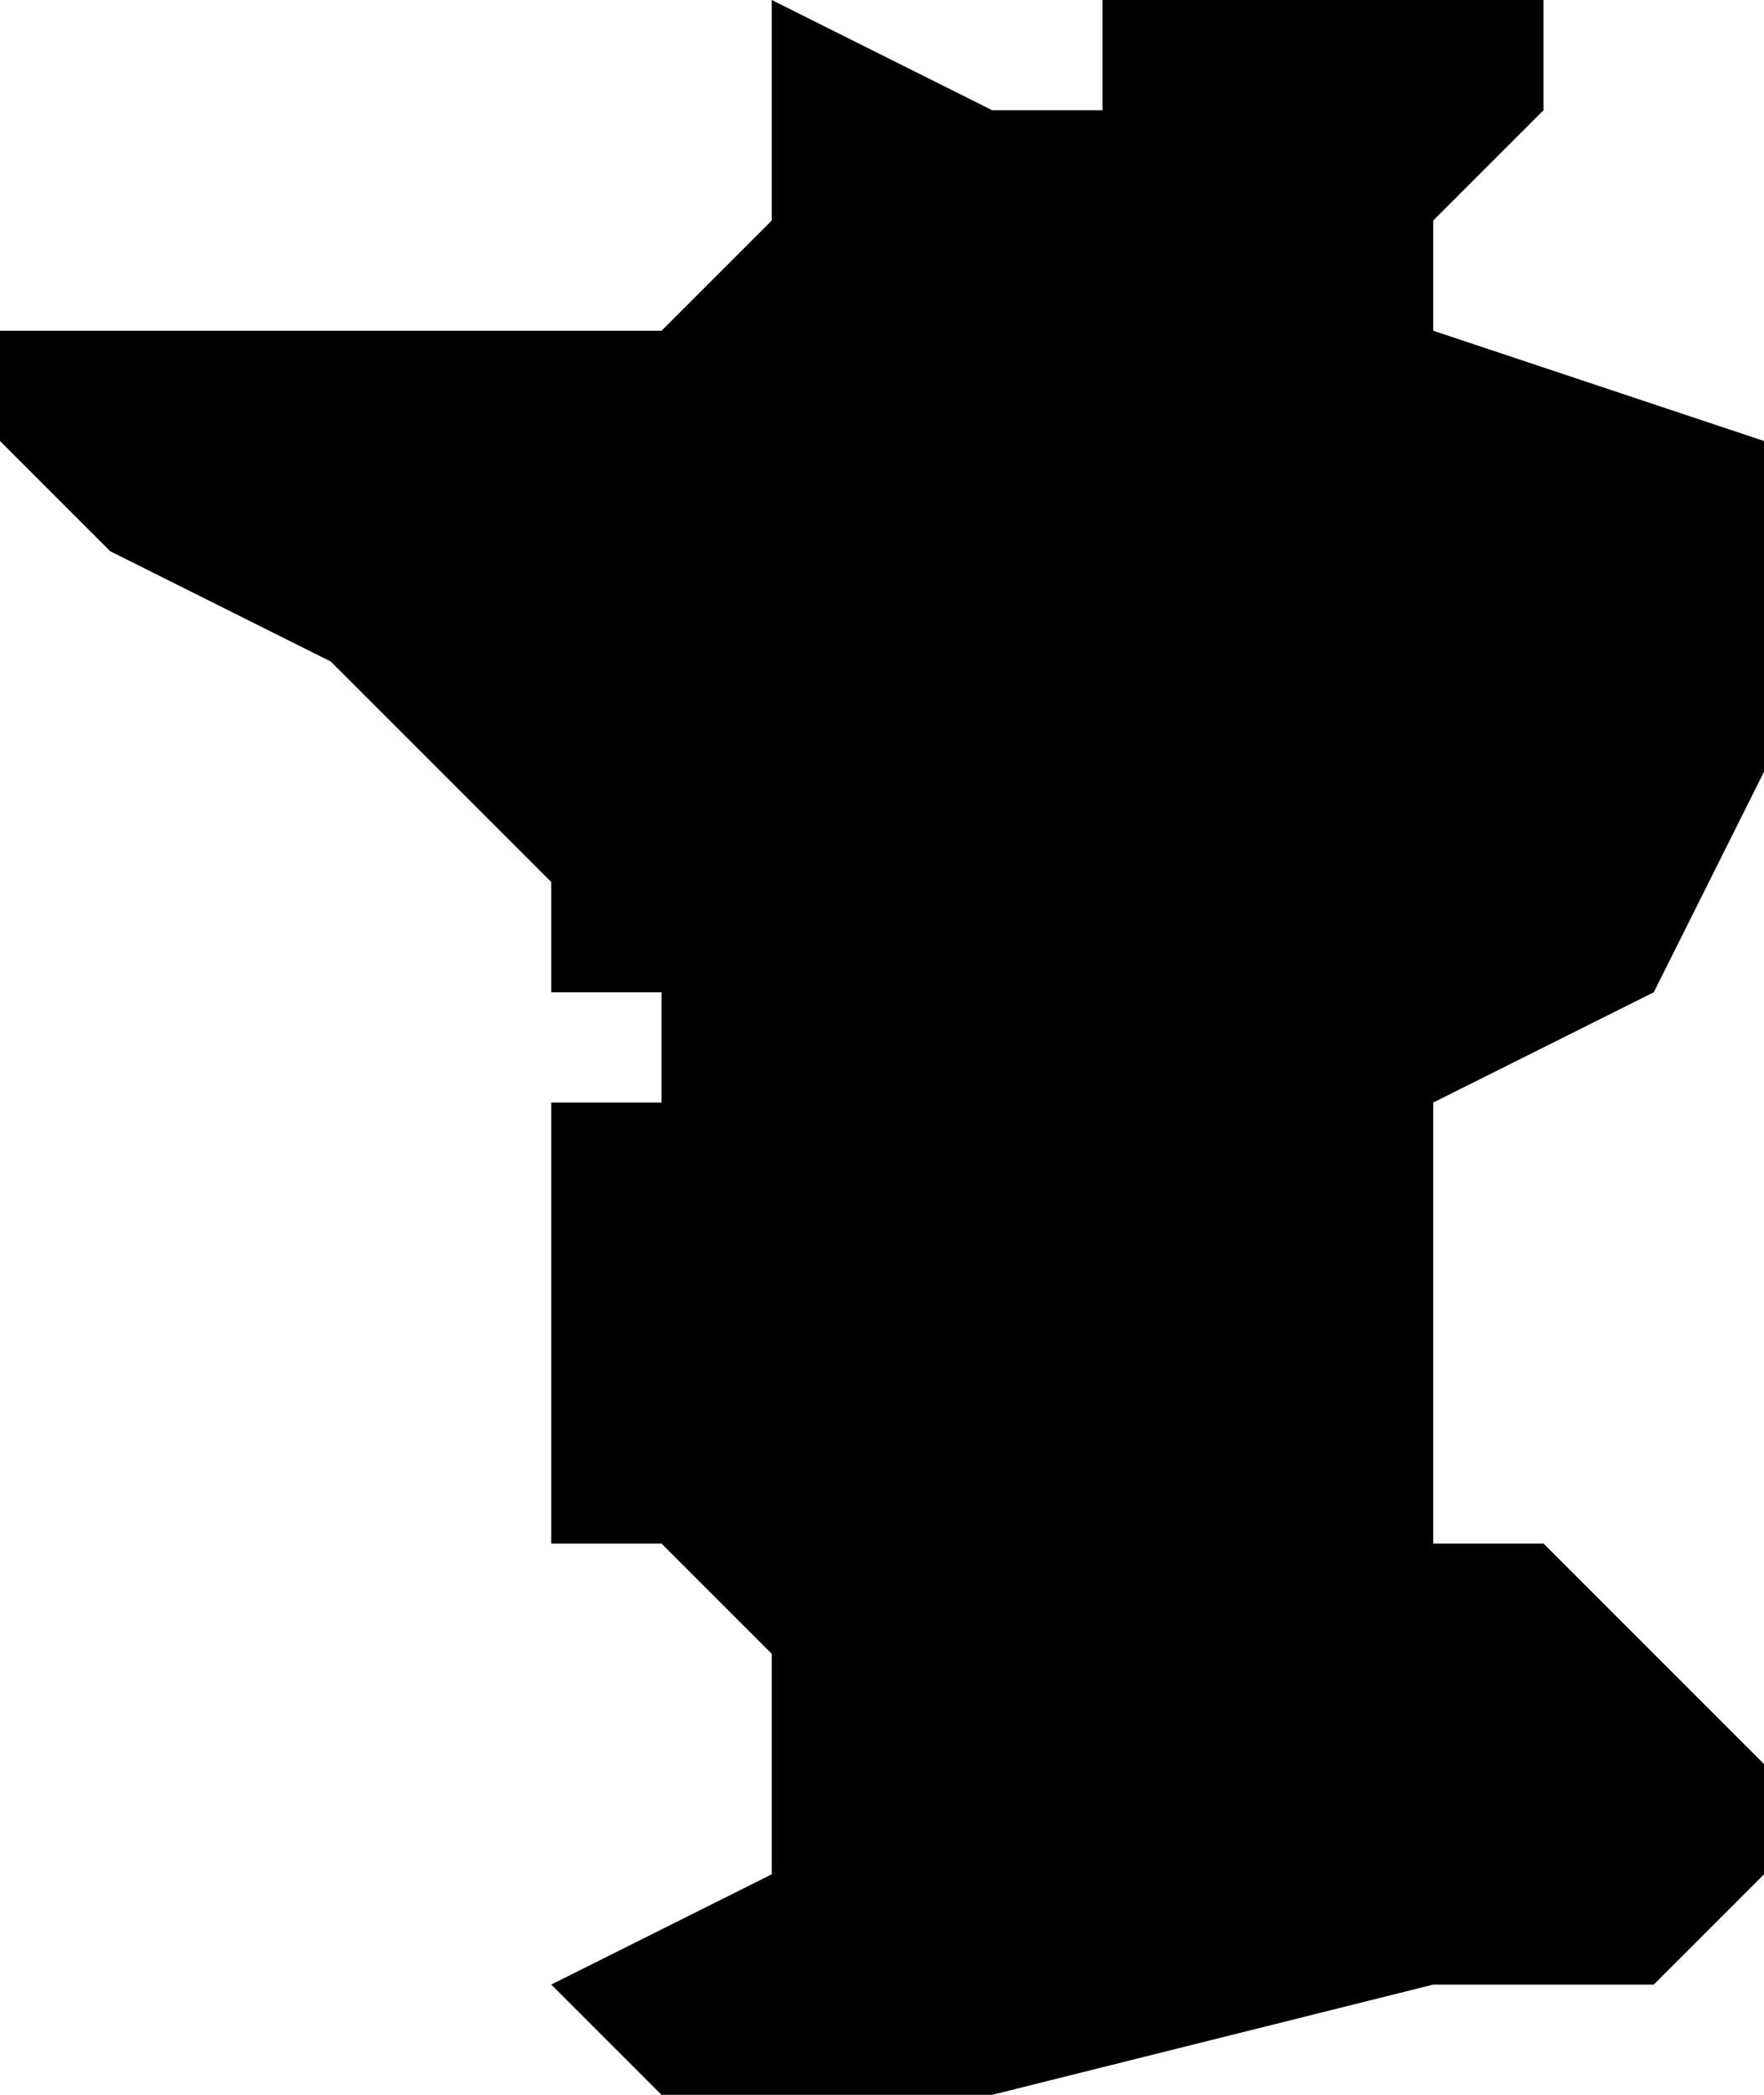<?xml version="1.0" encoding="UTF-8"?>
<svg width="16px" height="19px" viewBox="0 0 16 19" version="1.1" xmlns="http://www.w3.org/2000/svg" xmlns:xlink="http://www.w3.org/1999/xlink">
    <!-- Generator: Sketch 52.4 (67378) - http://www.bohemiancoding.com/sketch -->
    <title>101</title>
    <desc>Created with Sketch.</desc>
    <g id="Page-1" stroke="none" stroke-width="1" fill="none" fill-rule="evenodd">
        <g id="wahlkreise_gen" transform="translate(-85, -514)" fill="#000000">
            <g id="101" transform="translate(85, 514)">
                <polyline id="Path" points="14 1 13 2 13 3 16 4 16 5 16 7 15 9 13 10 13 14 14 14 15 15 16 16 16 17 15 18 13 18 9 19 6 19 5 18 7 17 7 16 7 15 6 14 5 14 5 13 5 12 5 10 6 10 6 9 5 9 5 8 4 7 3 6 1 5 0 4 0 3 4 3 6 3 7 2 7 0 9 1 10 1 10 0 11 0 12 0 14 0 14 1"></polyline>
            </g>
        </g>
    </g>
</svg>